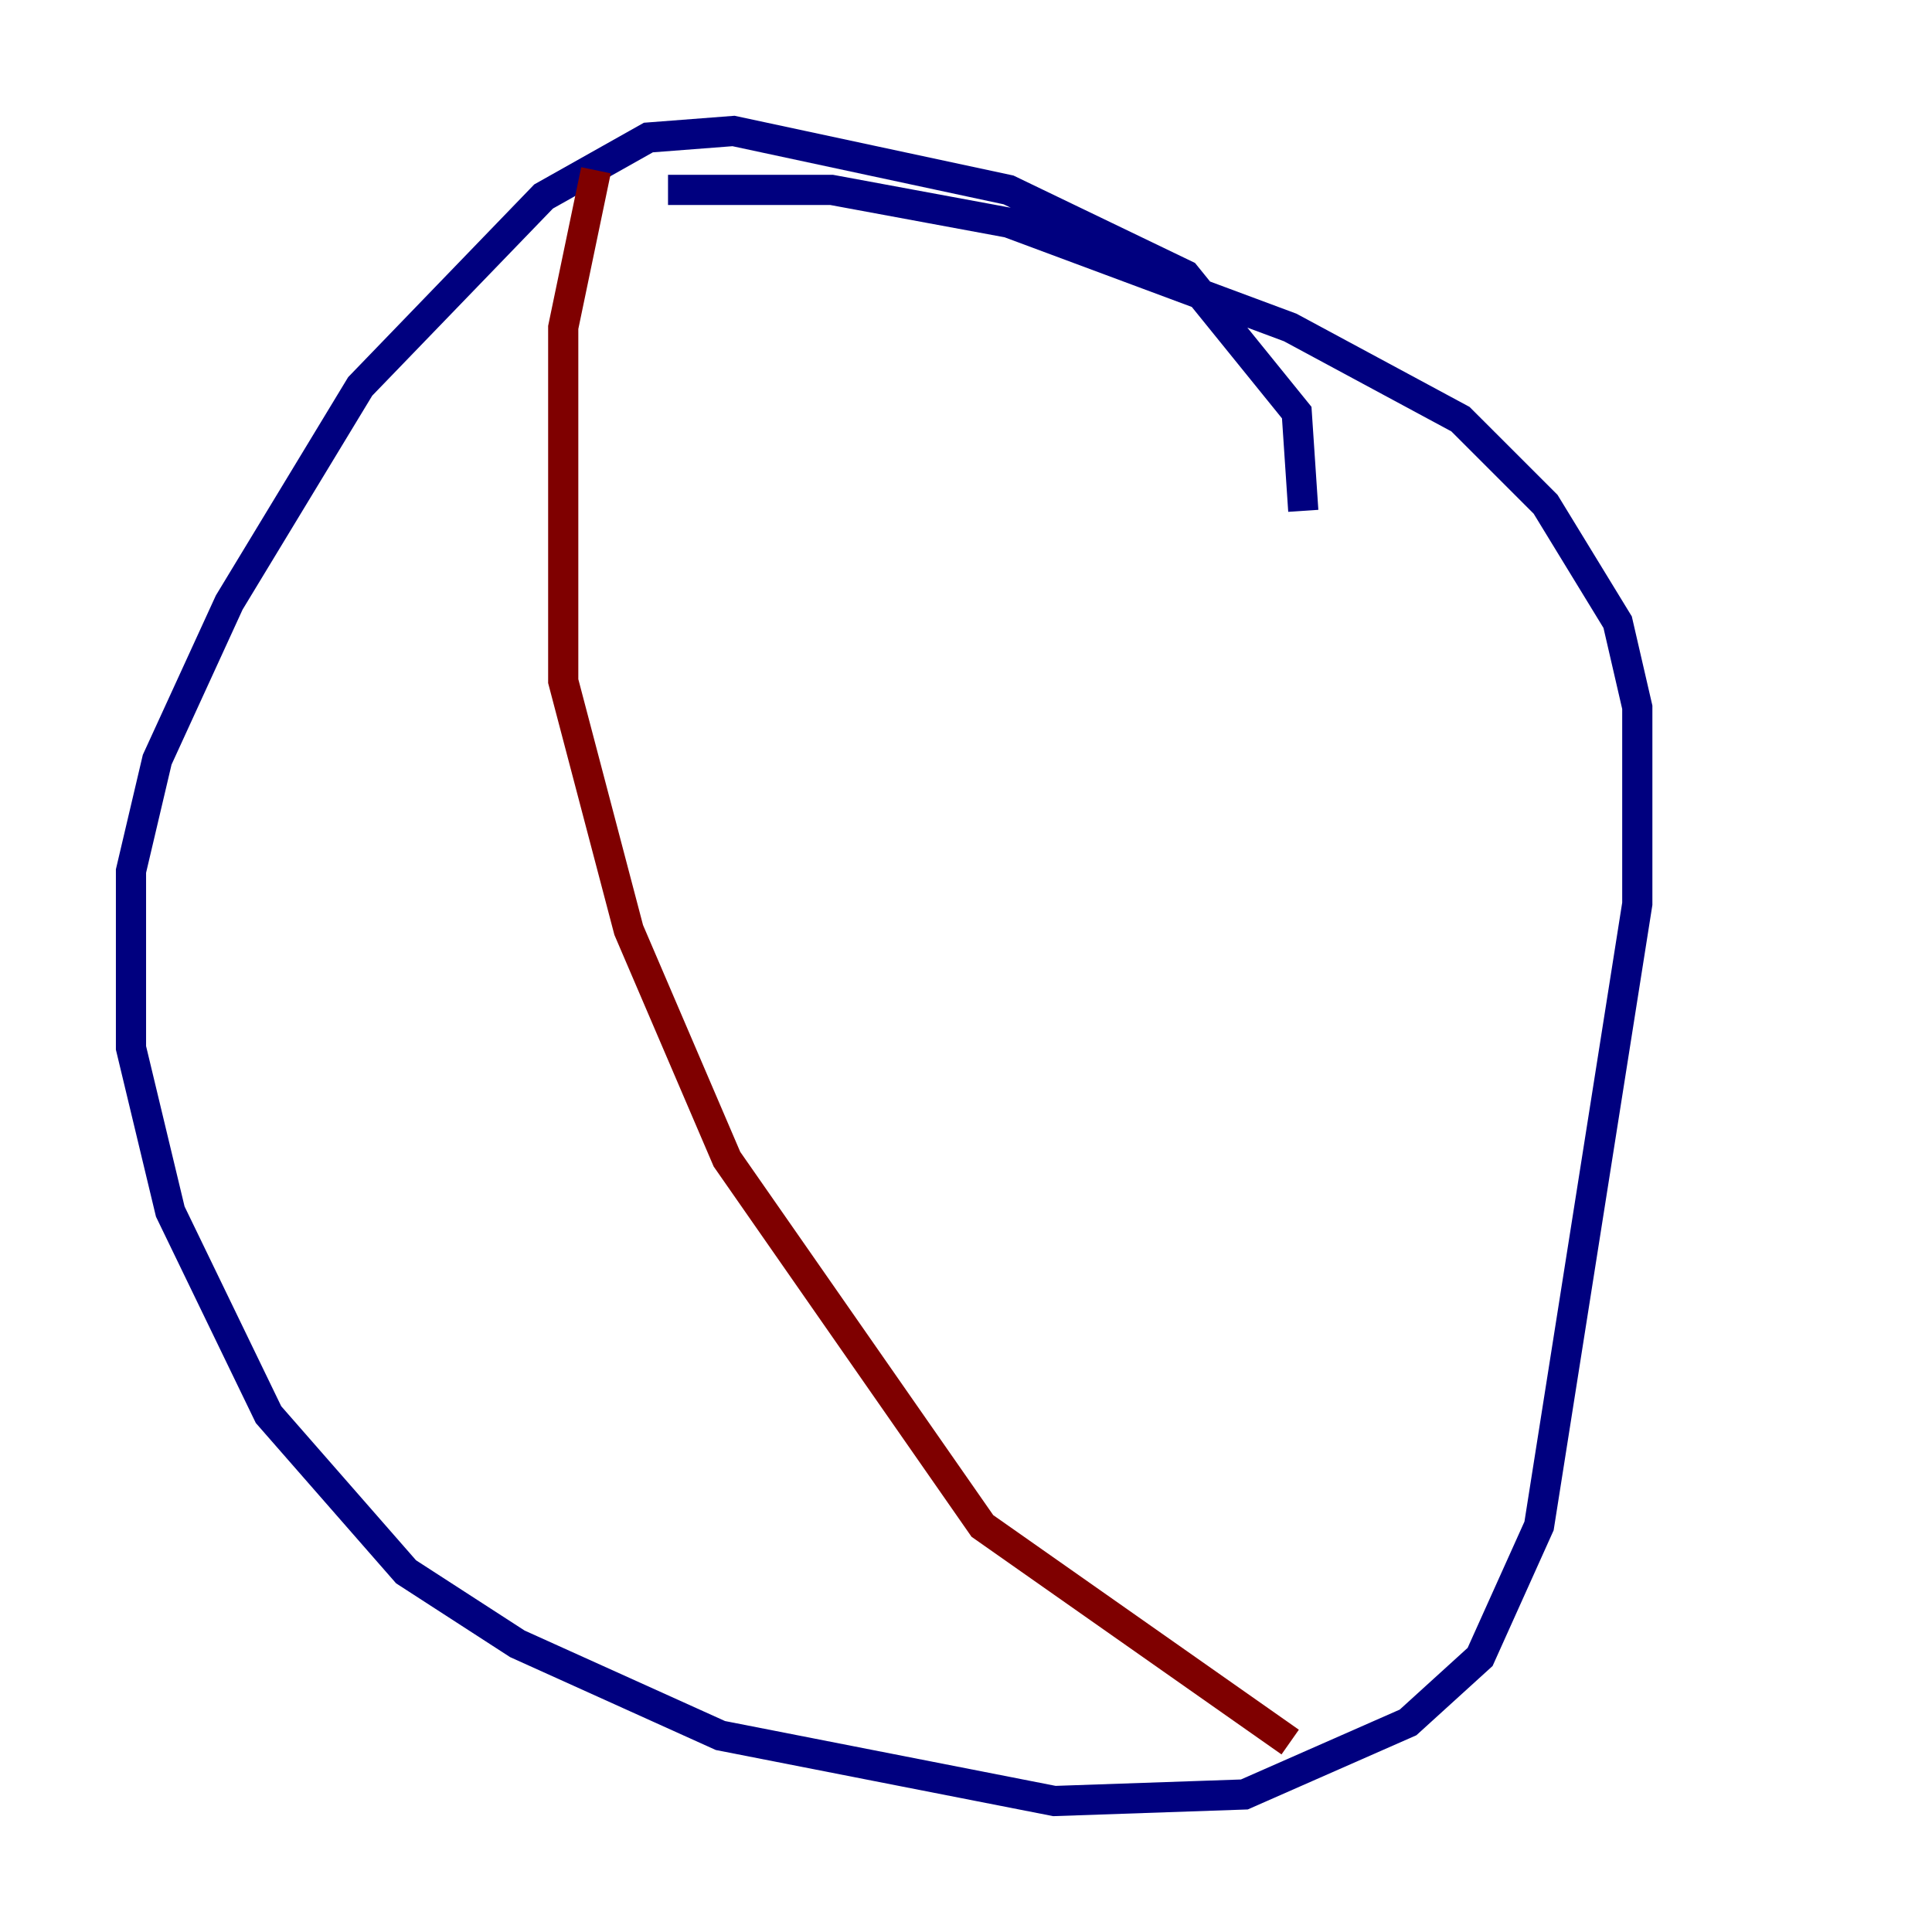 <?xml version="1.0" encoding="utf-8" ?>
<svg baseProfile="tiny" height="128" version="1.2" viewBox="0,0,128,128" width="128" xmlns="http://www.w3.org/2000/svg" xmlns:ev="http://www.w3.org/2001/xml-events" xmlns:xlink="http://www.w3.org/1999/xlink"><defs /><polyline fill="none" points="86.346,33.844 85.912,27.336 78.536,18.224 66.82,12.583 48.597,8.678 42.956,9.112 36.014,13.017 23.864,25.6 15.186,39.919 10.414,50.332 8.678,57.709 8.678,69.424 11.281,80.271 17.79,93.722 26.902,104.136 34.278,108.909 47.729,114.983 69.858,119.322 82.441,118.888 93.288,114.115 98.061,109.776 101.966,101.098 108.475,59.878 108.475,46.861 107.173,41.22 102.4,33.41 96.759,27.77 85.478,21.695 66.82,14.752 55.105,12.583 44.258,12.583" stroke="#00007f" stroke-width="2" /><polyline fill="none" points="39.485,11.281 37.315,21.695 37.315,45.125 41.654,61.614 48.163,76.8 65.085,101.098 85.478,115.417" stroke="#7f0000" stroke-width="2" /></svg>